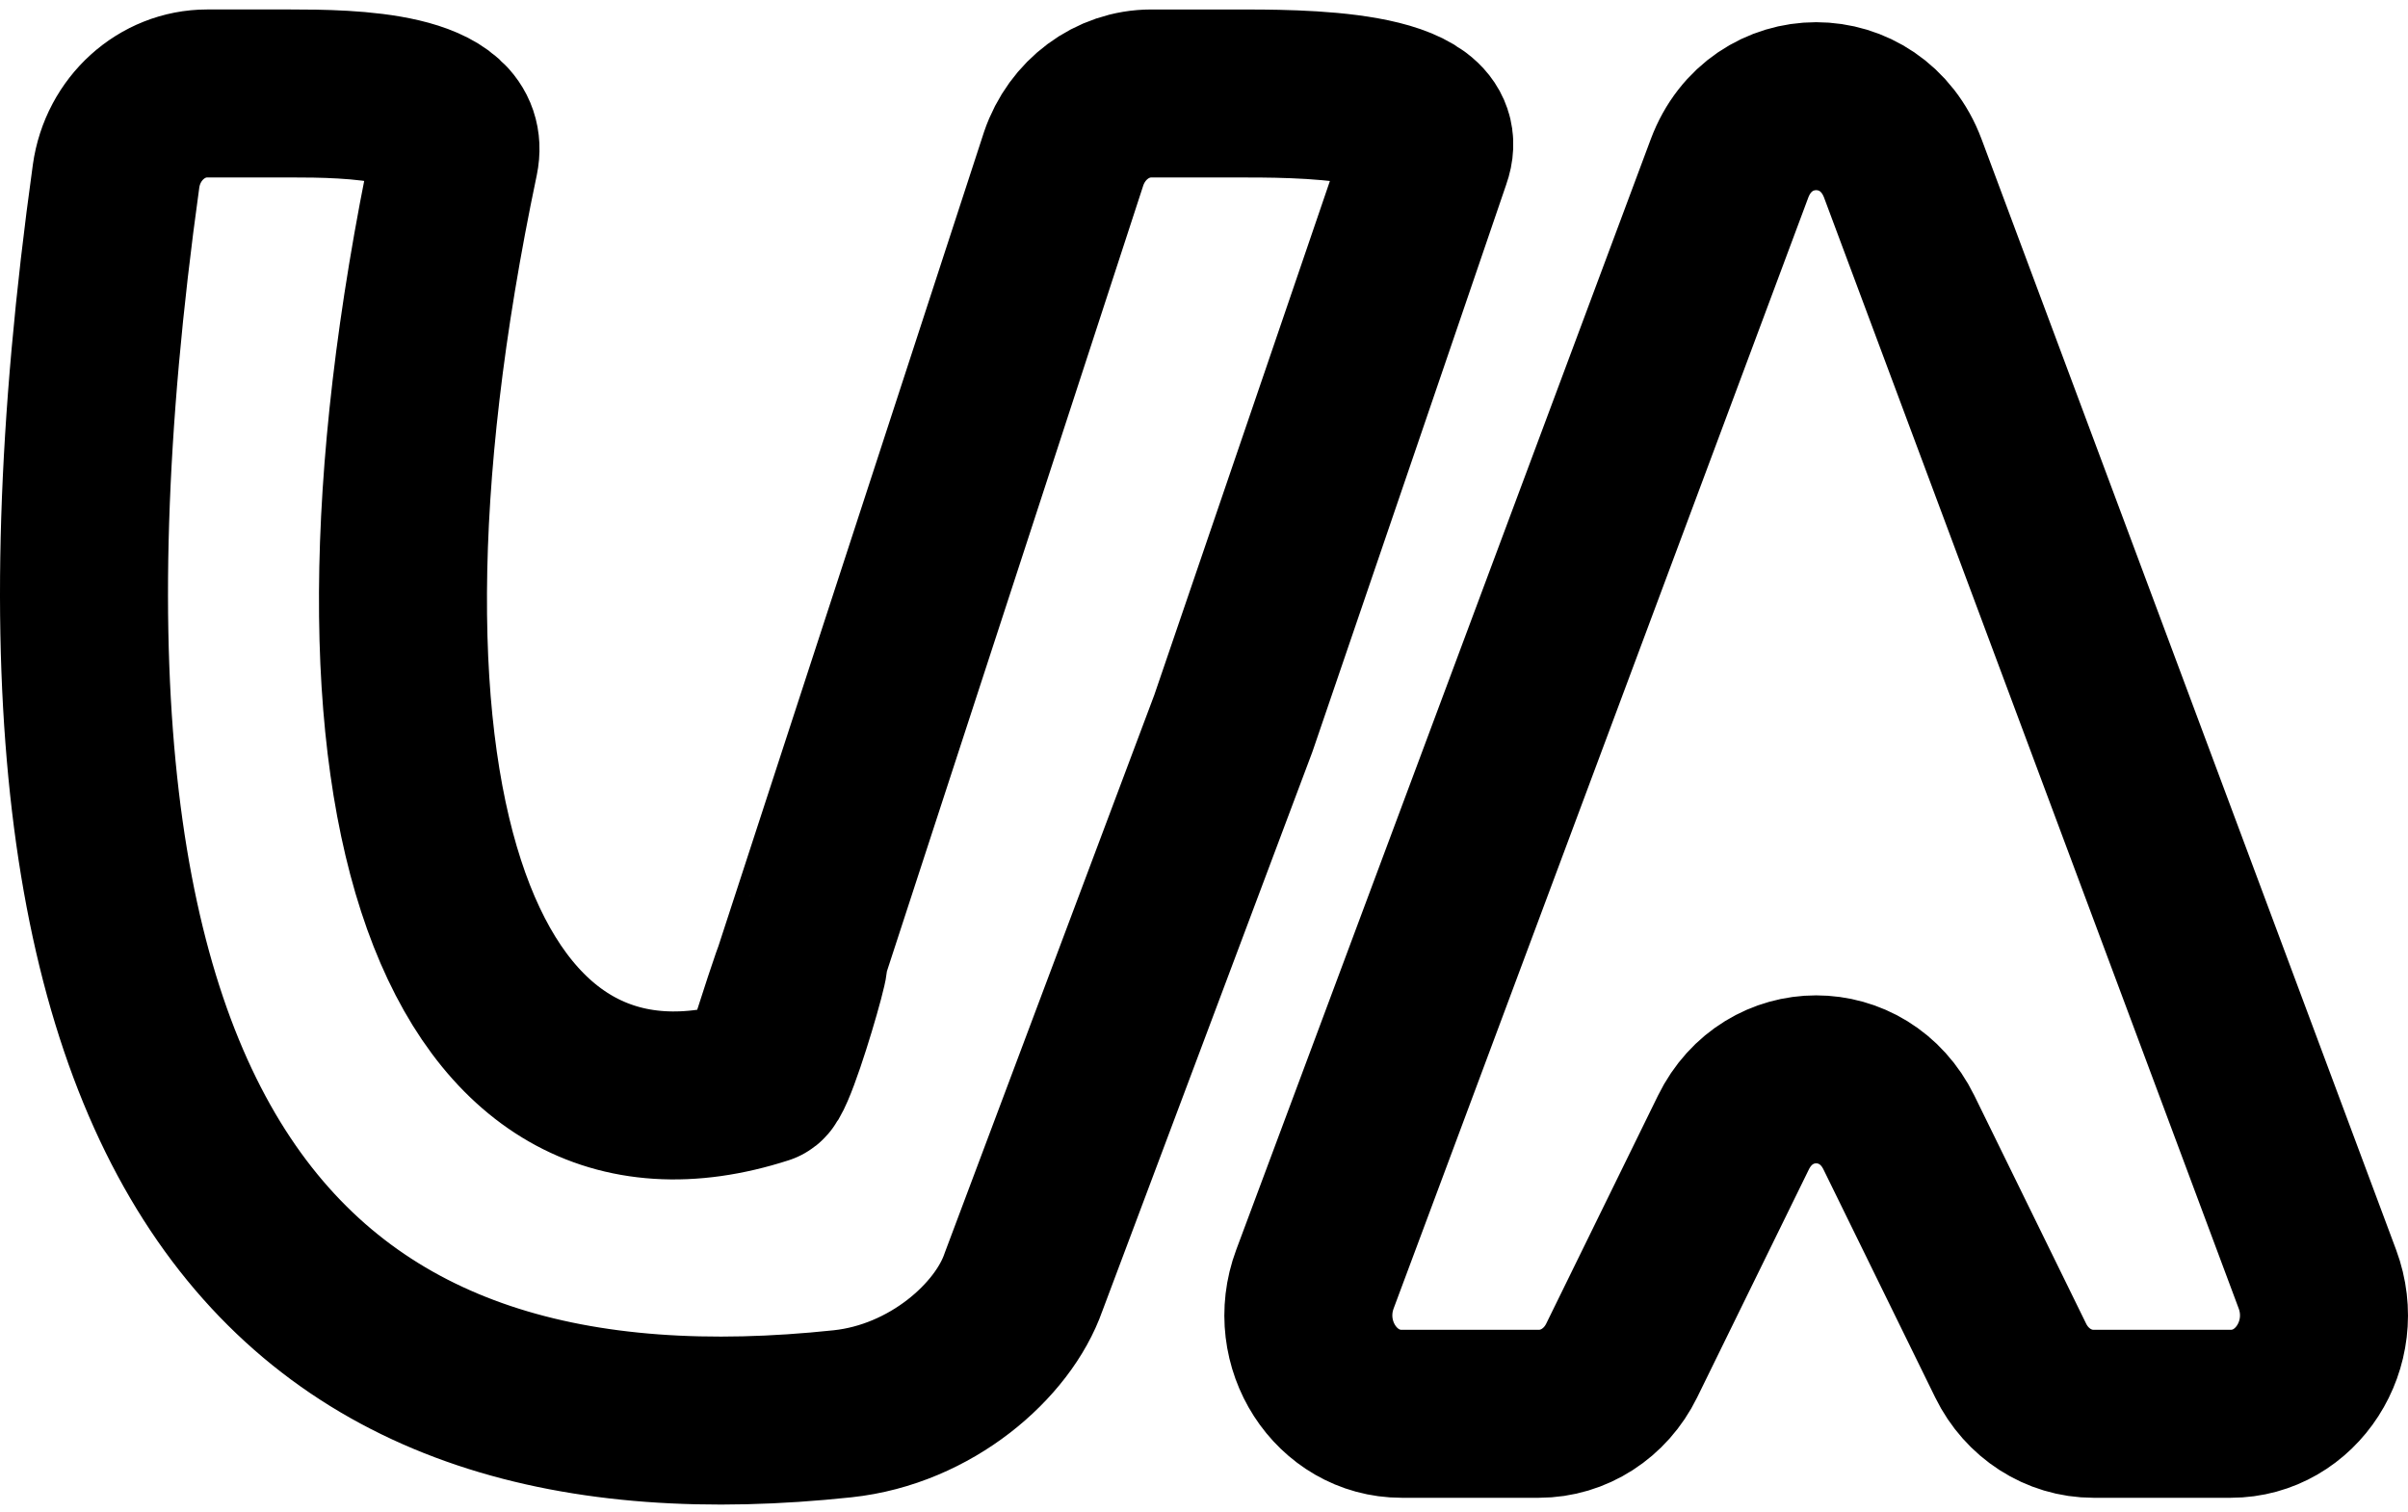 <svg width="172" height="108" fill="none" xmlns="http://www.w3.org/2000/svg"><path d="M54.5 77.176c-21.109 6.82-31.883-19.024-22.036-65.873.927-4.516-7.399-4.627-11.771-4.627h-5.887c-3.252 0-6.042 2.51-6.516 5.91C-1.706 84.347 22.015 105.059 60.18 101c6.319-.672 11.47-5.22 12.924-9.403l14.993-39.92 13.825-40.47c1.65-4.604-9.166-4.53-13.825-4.53h-5.855c-2.81 0-5.316 1.863-6.266 4.657L54.5 77.176Zm0 0c1-.323 6-19.176 0 0Zm39.423 14.205 29.61-79.34c2.216-5.94 10.17-5.94 12.387 0l29.609 79.34c1.723 4.618-1.497 9.619-6.193 9.619h-9.803c-2.488 0-4.768-1.466-5.912-3.8l-7.983-16.291c-2.483-5.068-9.341-5.068-11.824 0l-7.982 16.29c-1.144 2.335-3.425 3.801-5.912 3.801h-9.803c-4.697 0-7.917-5.001-6.194-9.62Z" stroke="#000" stroke-width="12" stroke-linejoin="round"/></svg>